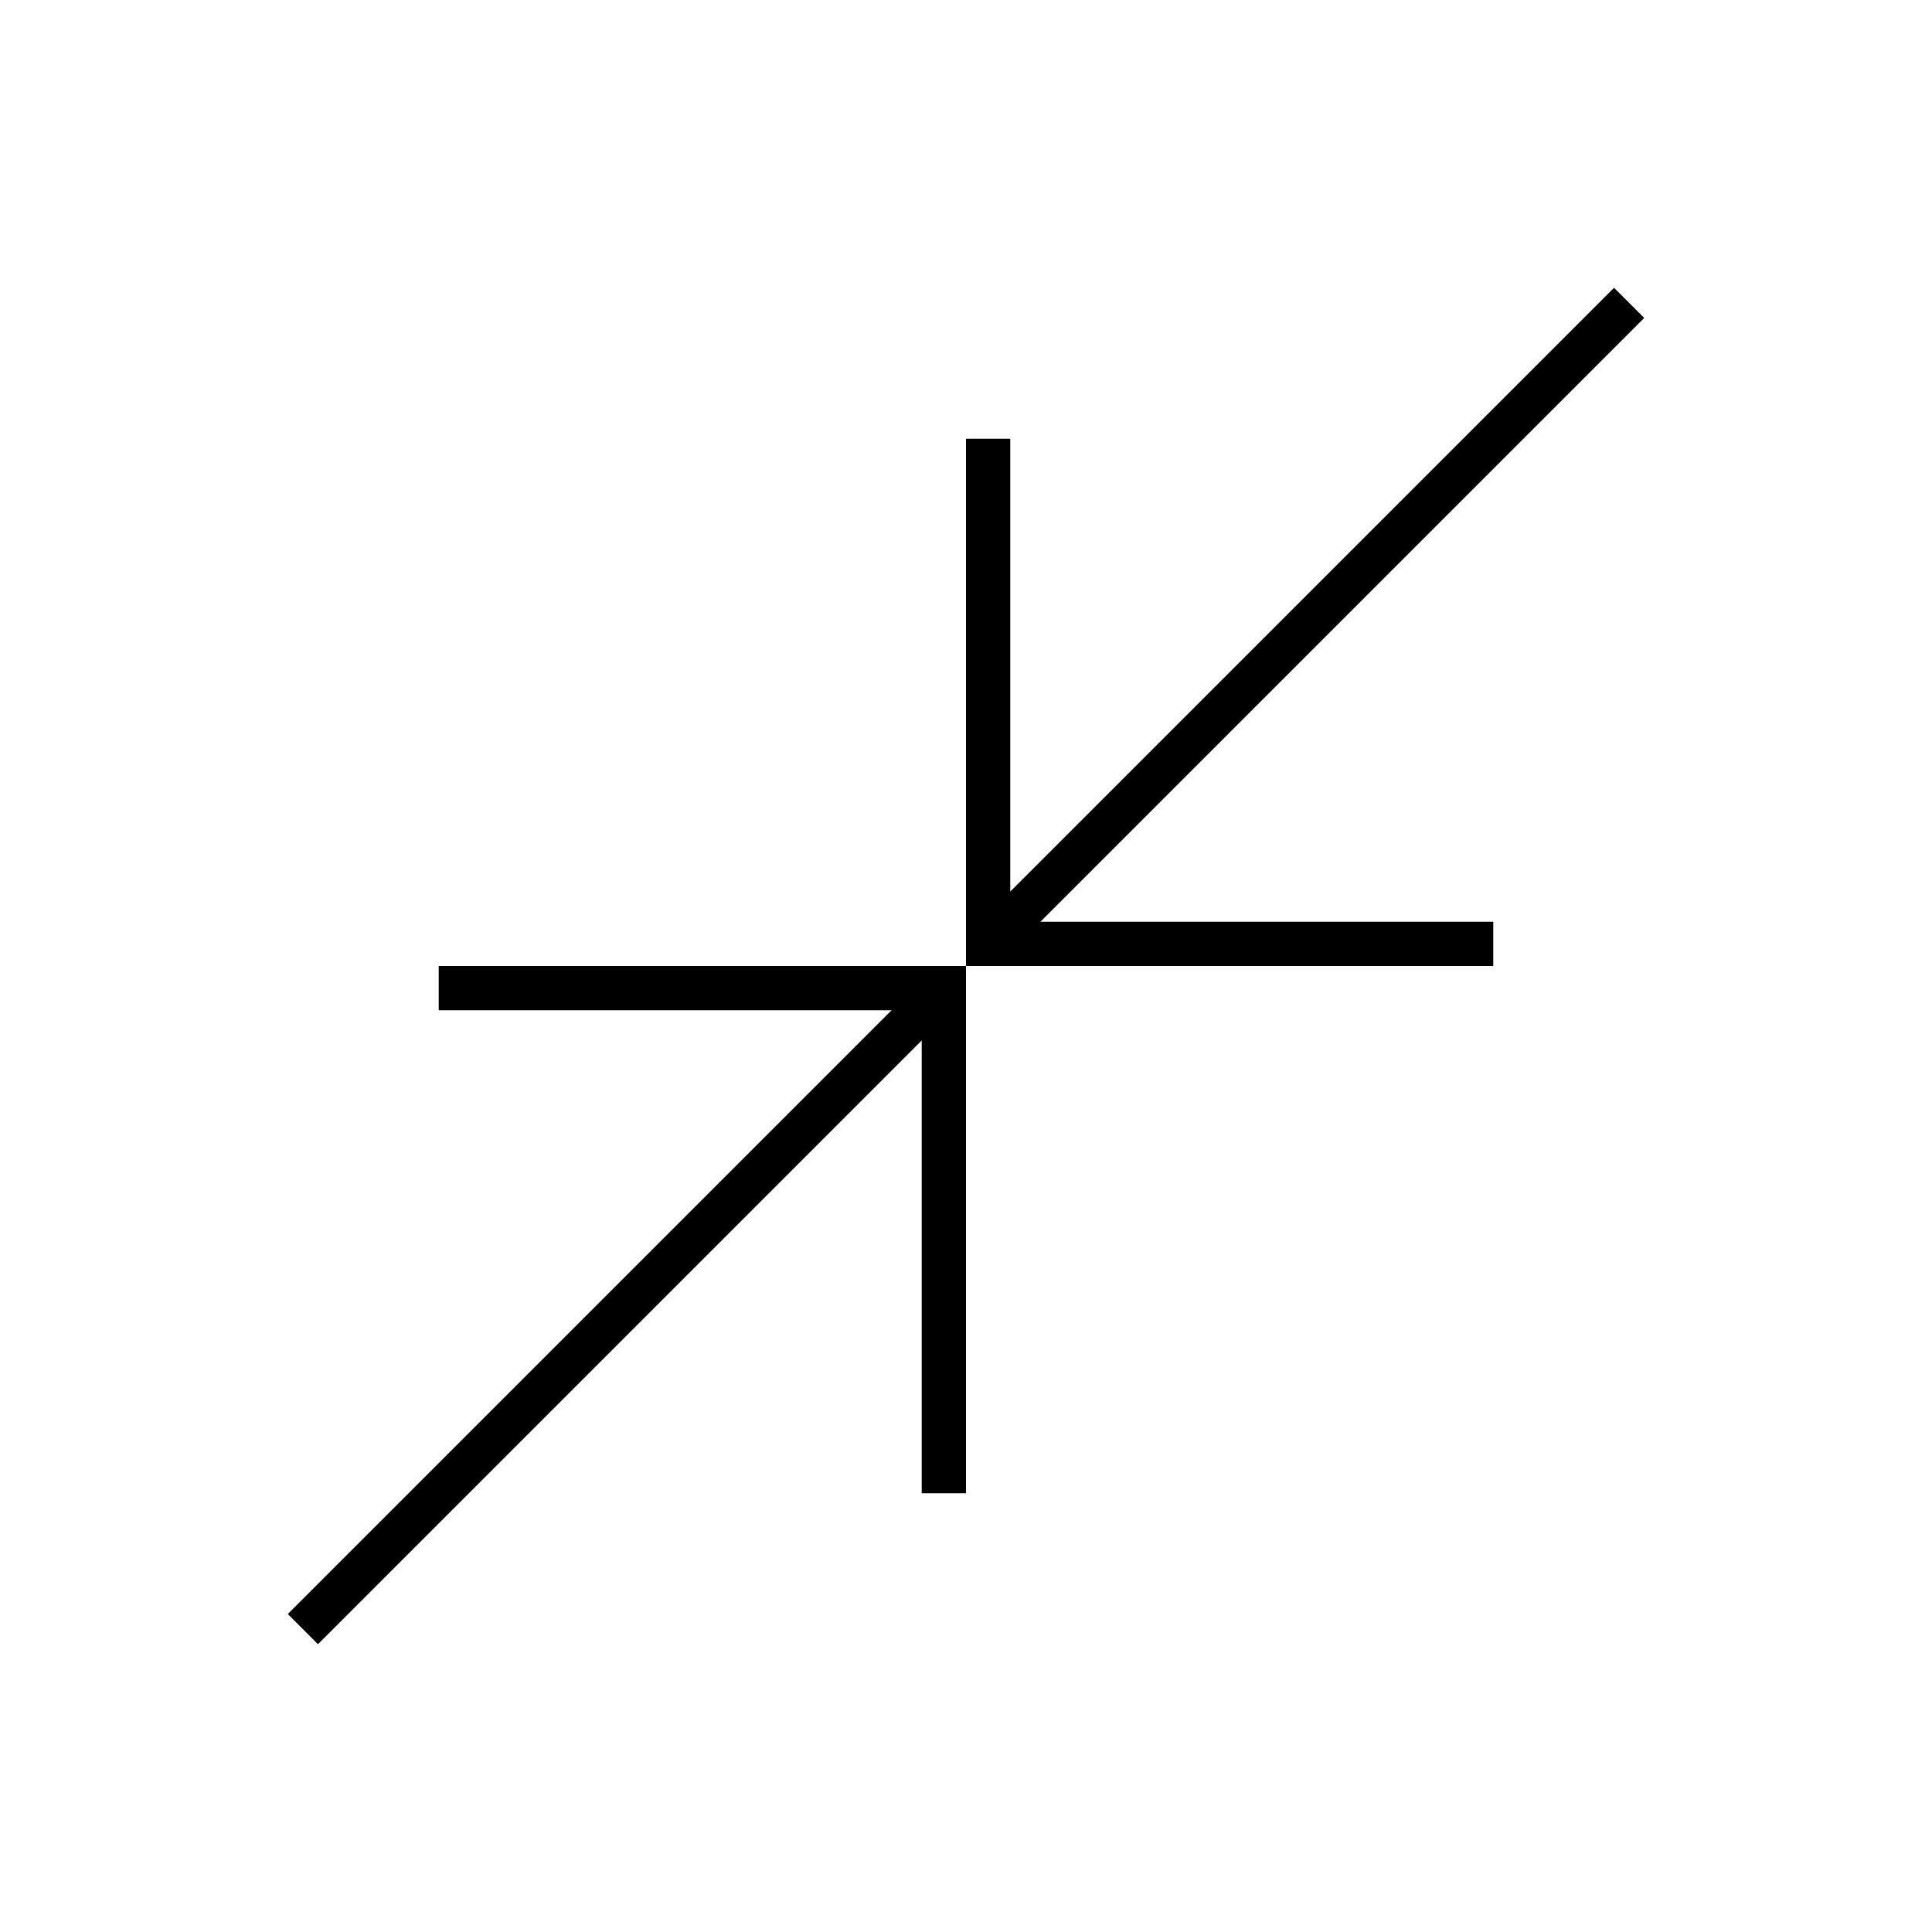 <svg xmlns="http://www.w3.org/2000/svg" width="48" height="48" viewBox="0 0 48 48"><path d="m7.9 40.85-.75-.75 15-15H10.9V24H24v13.1h-1.1V25.85ZM24 24V10.9h1.1v11.25l15-15 .75.75-15 15H37.1V24Z"/></svg>